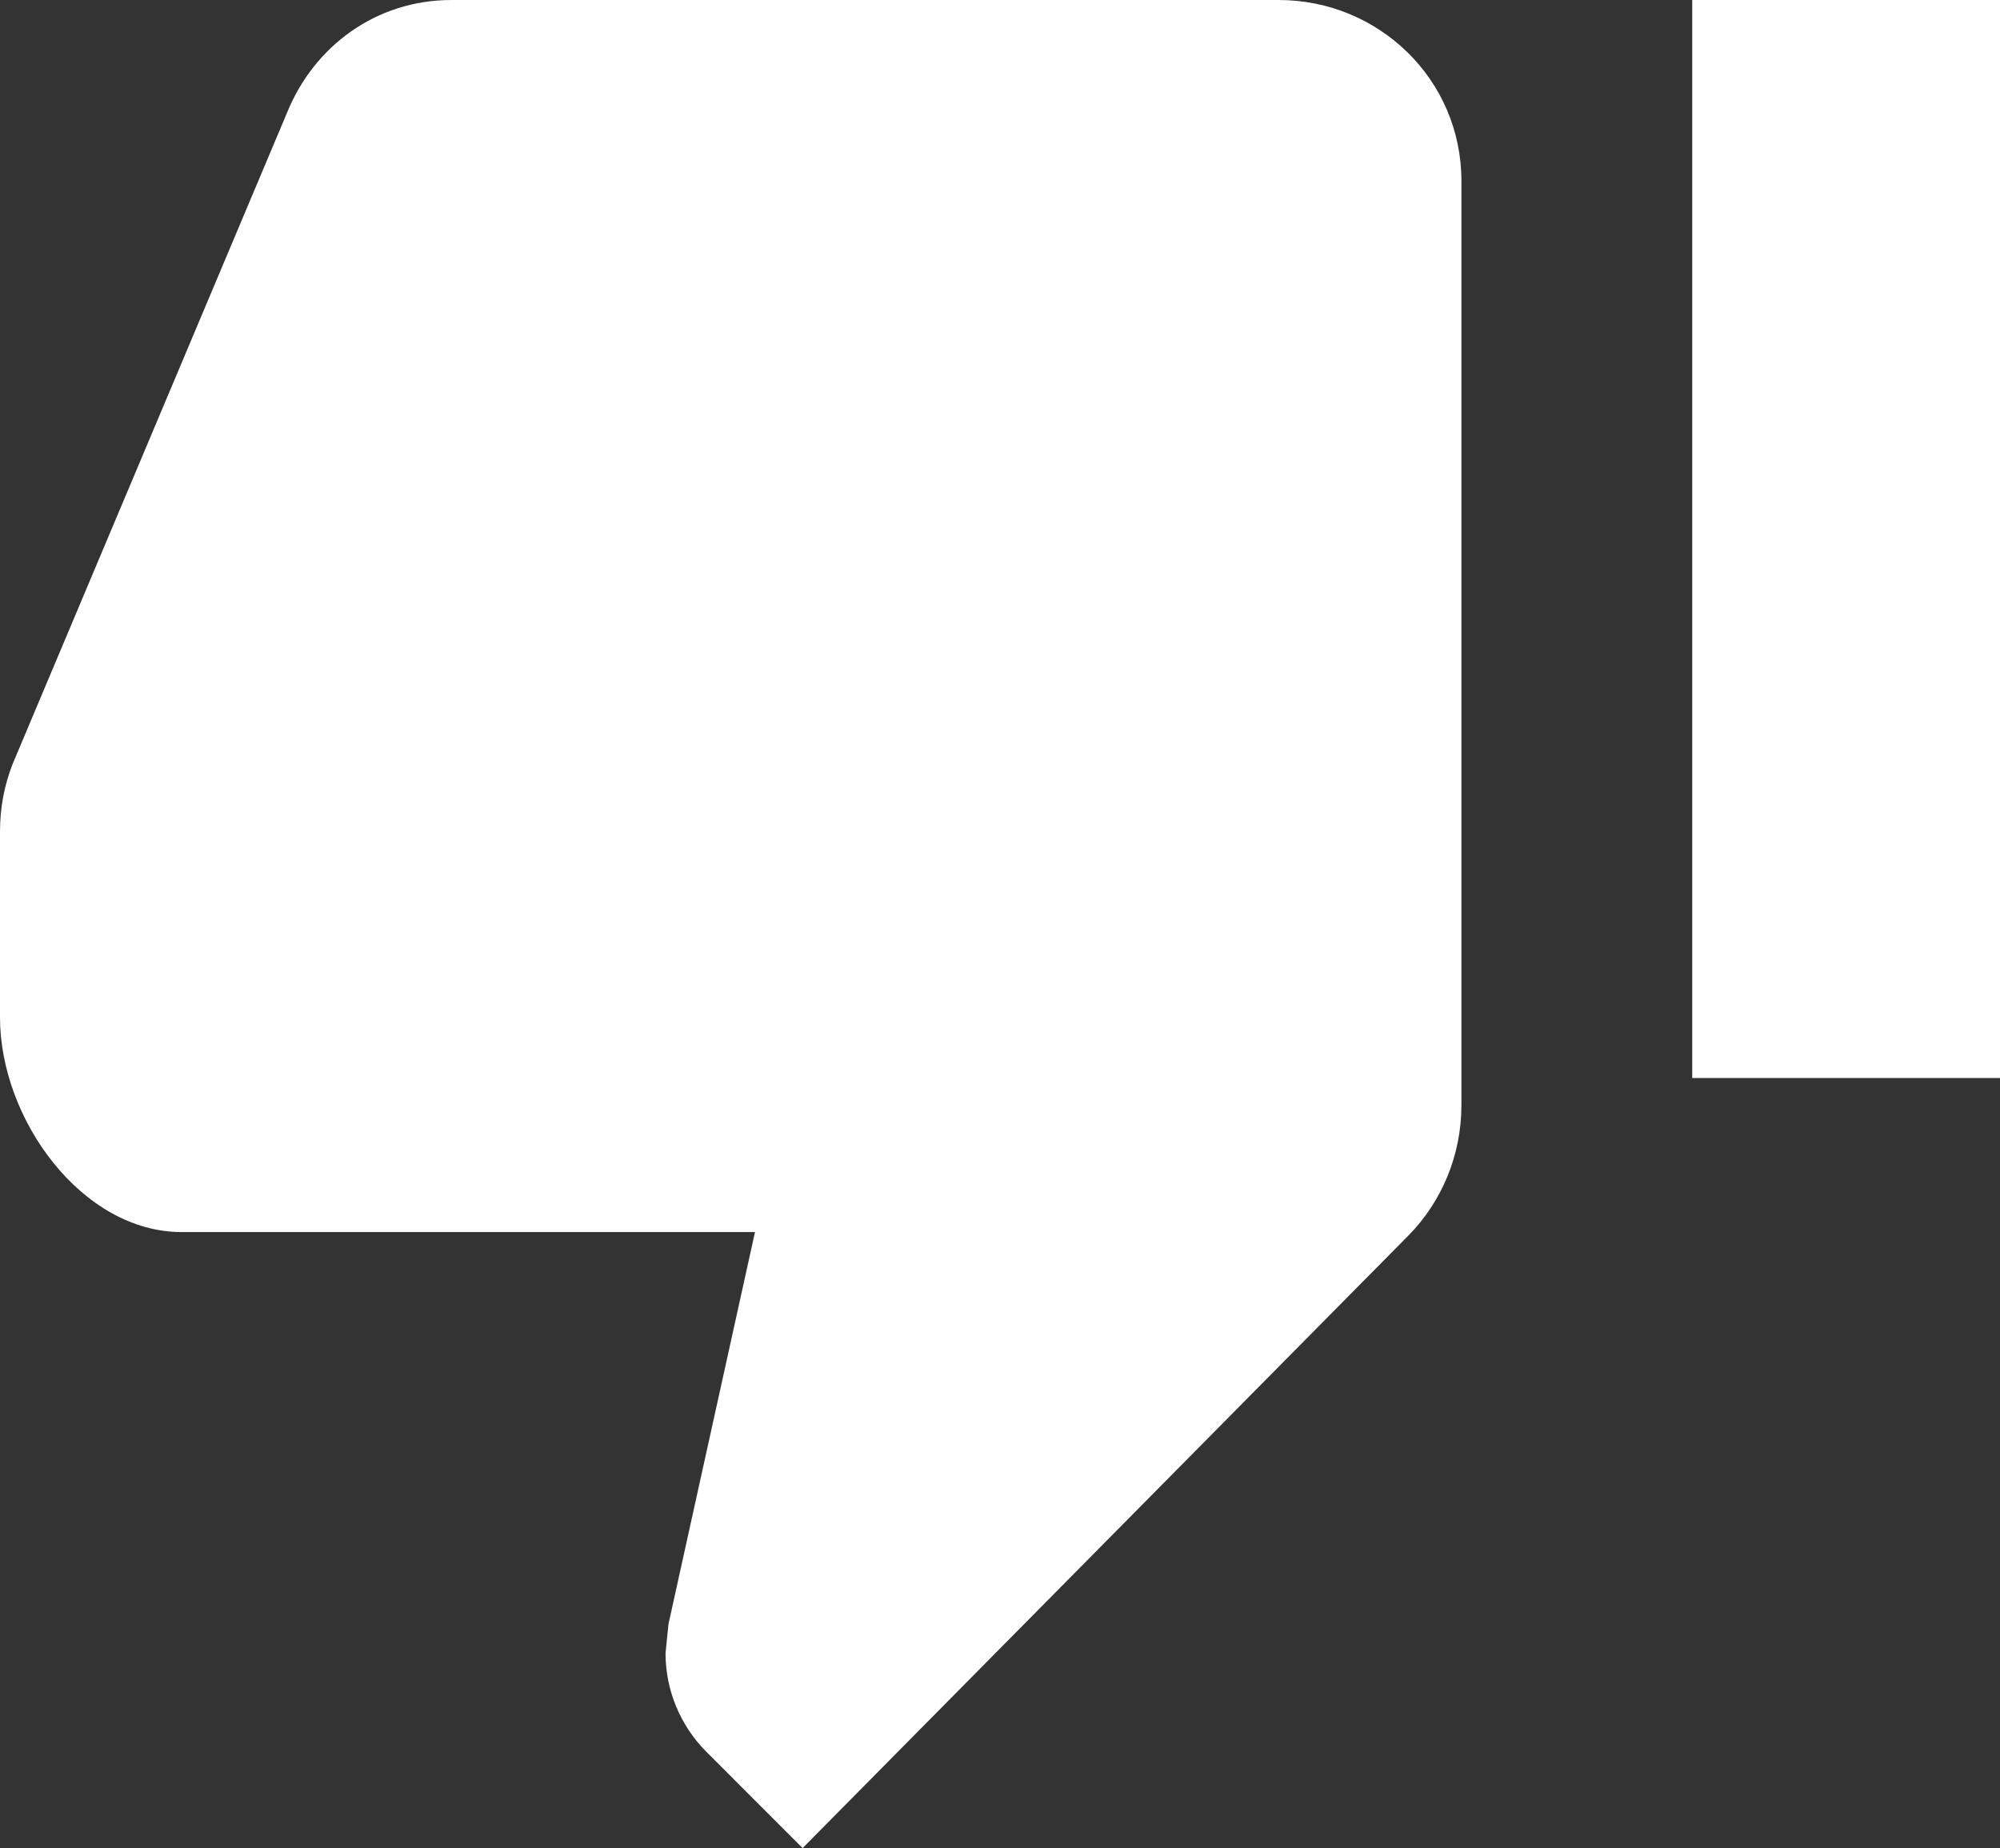 <?xml version="1.0" encoding="UTF-8"?>
<svg width="79px" height="73px" viewBox="0 0 79 73" version="1.1" xmlns="http://www.w3.org/2000/svg" xmlns:xlink="http://www.w3.org/1999/xlink">
    <rect x="0" y="0" width="79" height="73" fill="#333333" stroke="none"/>
    <!-- Generator: Sketch 55.2 (78181) - https://sketchapp.com -->
    <title>_ionicons_svg_md-thumbs-up copy</title>
    <desc>Created with Sketch.</desc>
    <g id="Page-1" stroke="none" stroke-width="1" fill="none" fill-rule="evenodd">
        <g id="Validate" transform="translate(-914, -673)" fill="#FFFFFF">
            <g id="_ionicons_svg_md-thumbs-up-copy" transform="translate(953.5, 709.5) rotate(-180) translate(-953.5, -709.5) translate(914, 673)">
                <path d="M28.492,73 L61.164,73 C64.146,73 66.596,71.175 67.66,68.552 L78.506,42.811 C78.829,41.975 79,41.101 79,40.15 L79,32.812 C79,28.801 75.771,24.333 71.82,24.333 L49.178,24.333 L52.597,8.84 L52.711,7.699 C52.711,6.197 52.103,4.829 51.134,3.84 L47.297,0 L23.364,24.2 C22.072,25.512 21.274,27.337 21.274,29.352 L21.274,65.852 C21.274,69.863 24.541,73 28.492,73 Z M0,30.417 L12.157,30.417 L12.157,73 L0,73 L0,30.417 Z" id="Shape"></path>
            </g>
        </g>
    </g>
</svg>